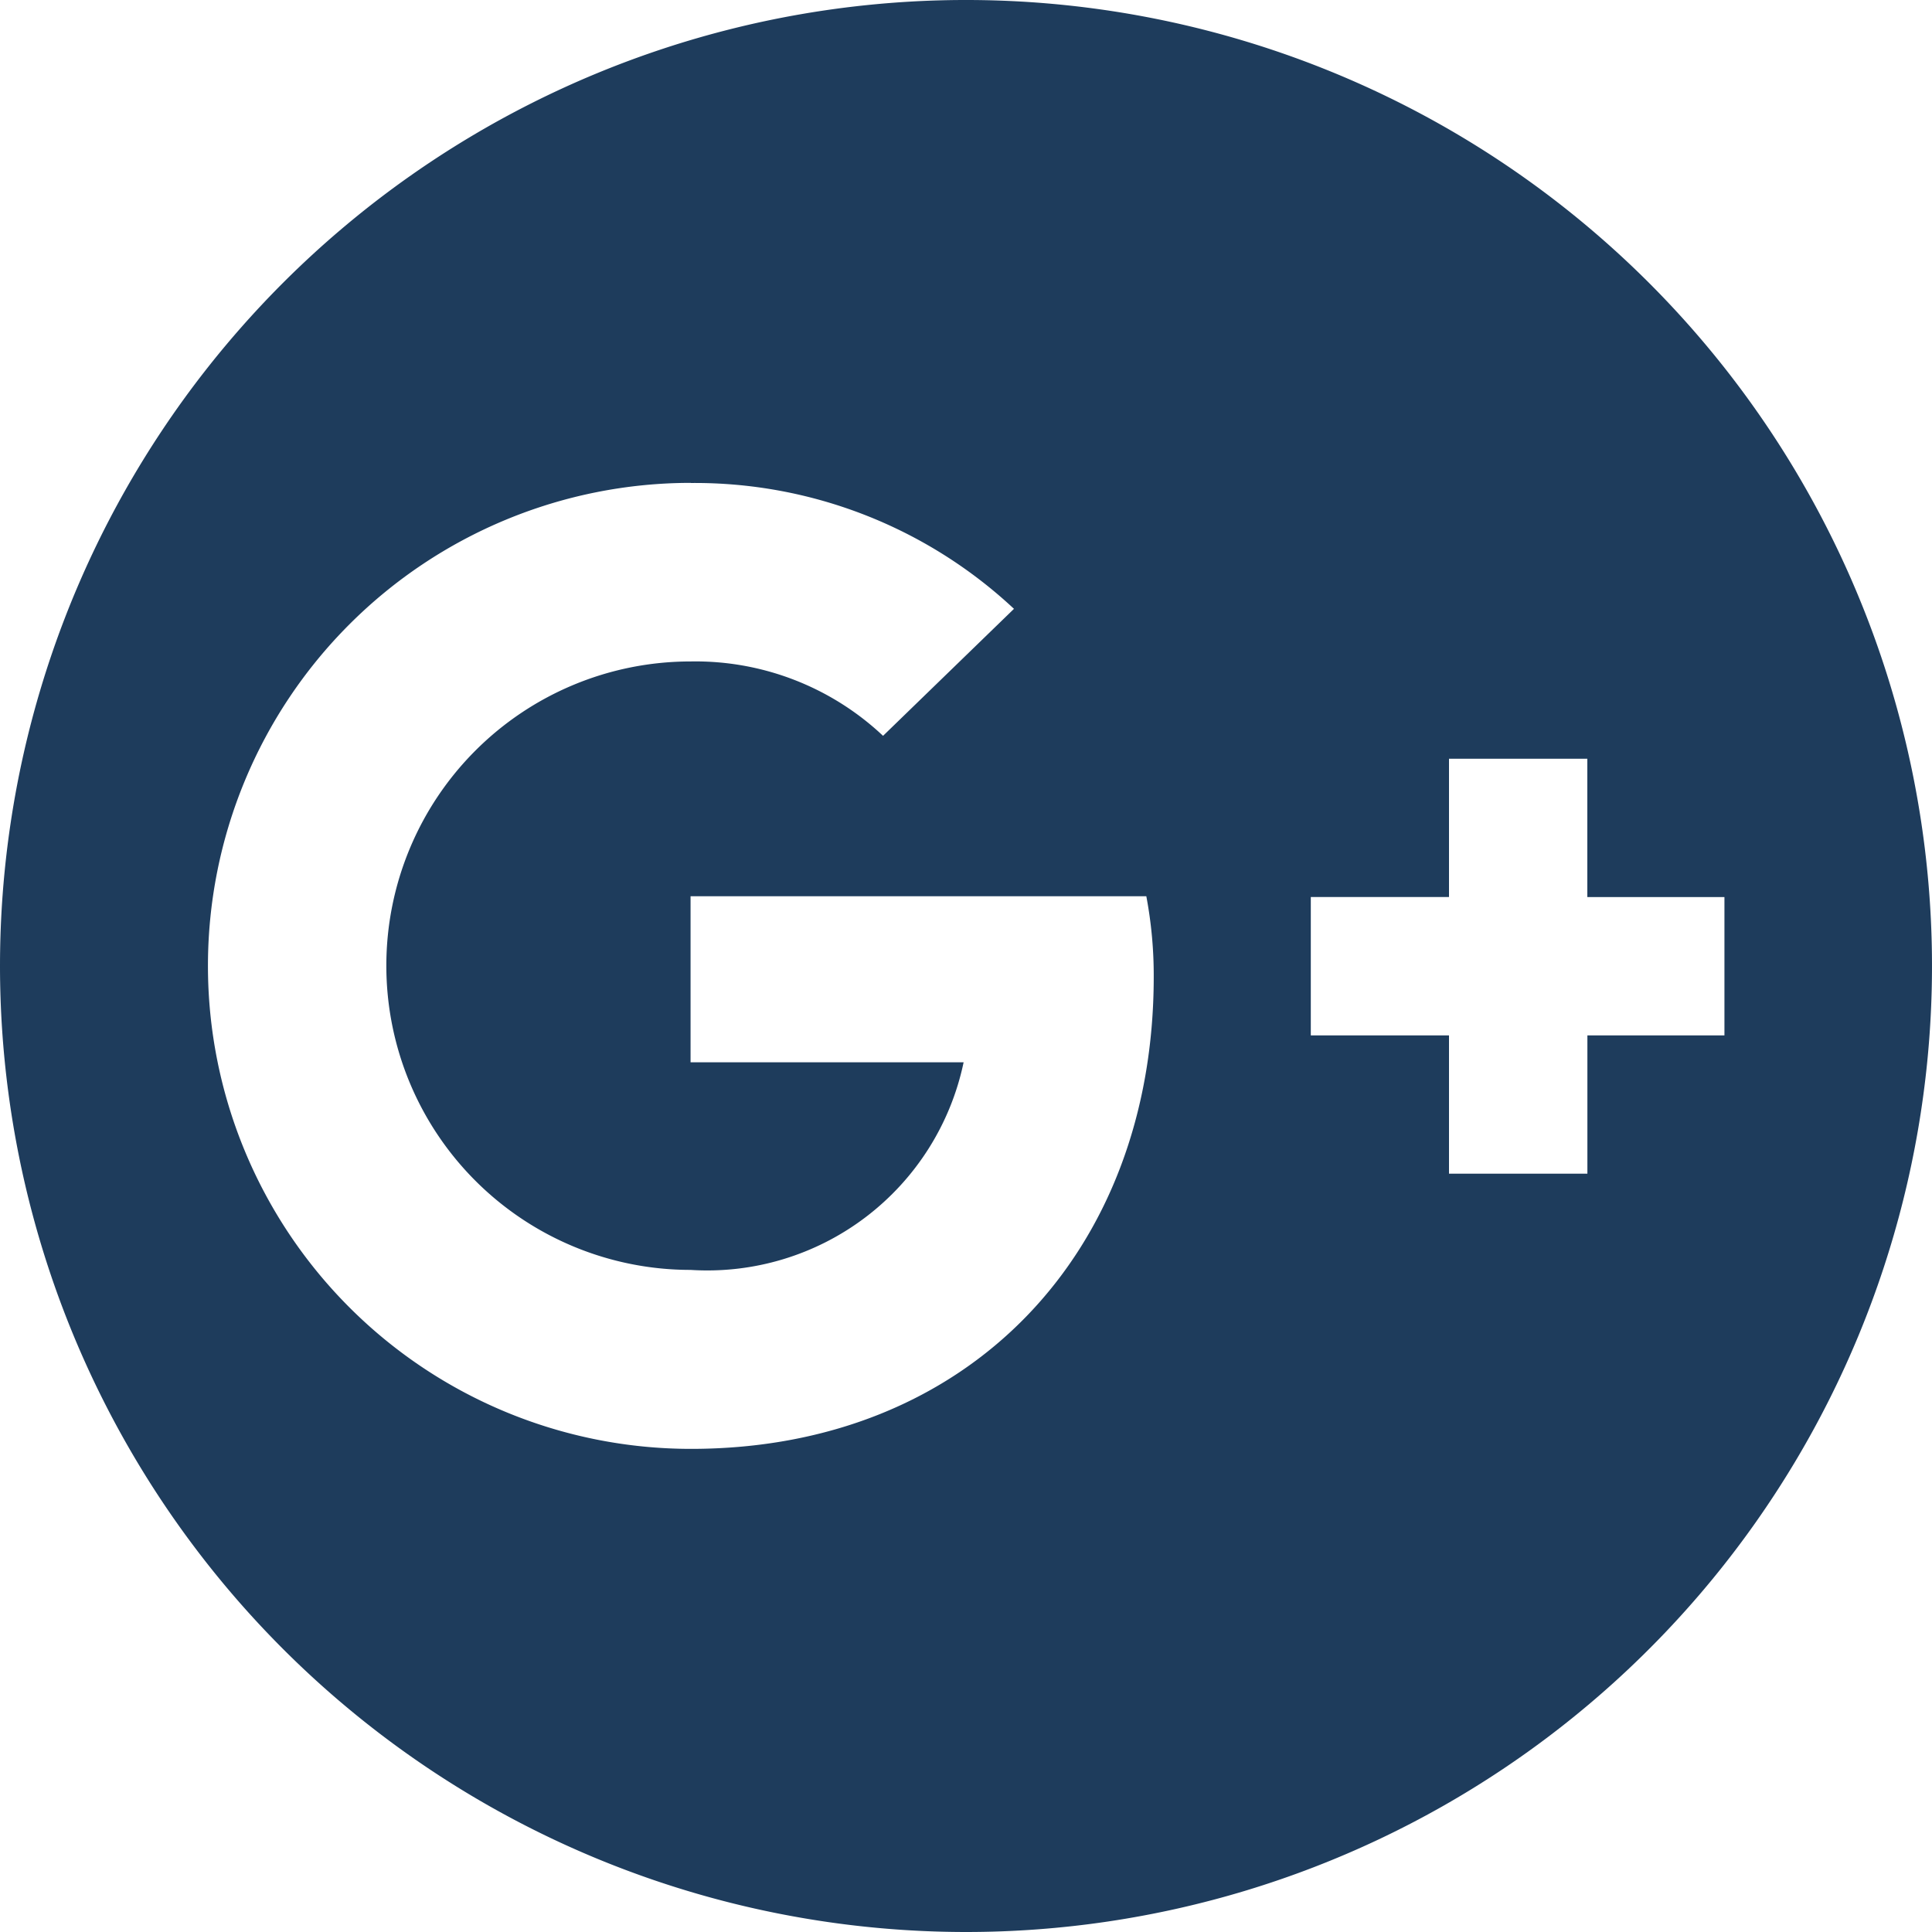 <svg xmlns="http://www.w3.org/2000/svg" width="30" height="30" viewBox="0 0 30 30">
  <path id="google-plus" d="M15,30A15,15,0,1,0,0,15,15.005,15.005,0,0,0,15,30Zm5.354-16.071H22.5V11.782h2.148V13.93h2.129v2.148H24.649v2.147H22.5V16.078H20.354ZM10.724,7.5a7.254,7.254,0,0,1,5.021,1.954l-2.033,1.972a4.25,4.25,0,0,0-2.989-1.155,4.724,4.724,0,0,0,0,9.448,4.066,4.066,0,0,0,4.24-3.224h-4.24V13.917H17.8a6.592,6.592,0,0,1,.115,1.251c0,4.283-2.874,7.33-7.186,7.33h0a7.5,7.5,0,1,1,0-15Z" fill="#1e3c5c"/>
</svg>

